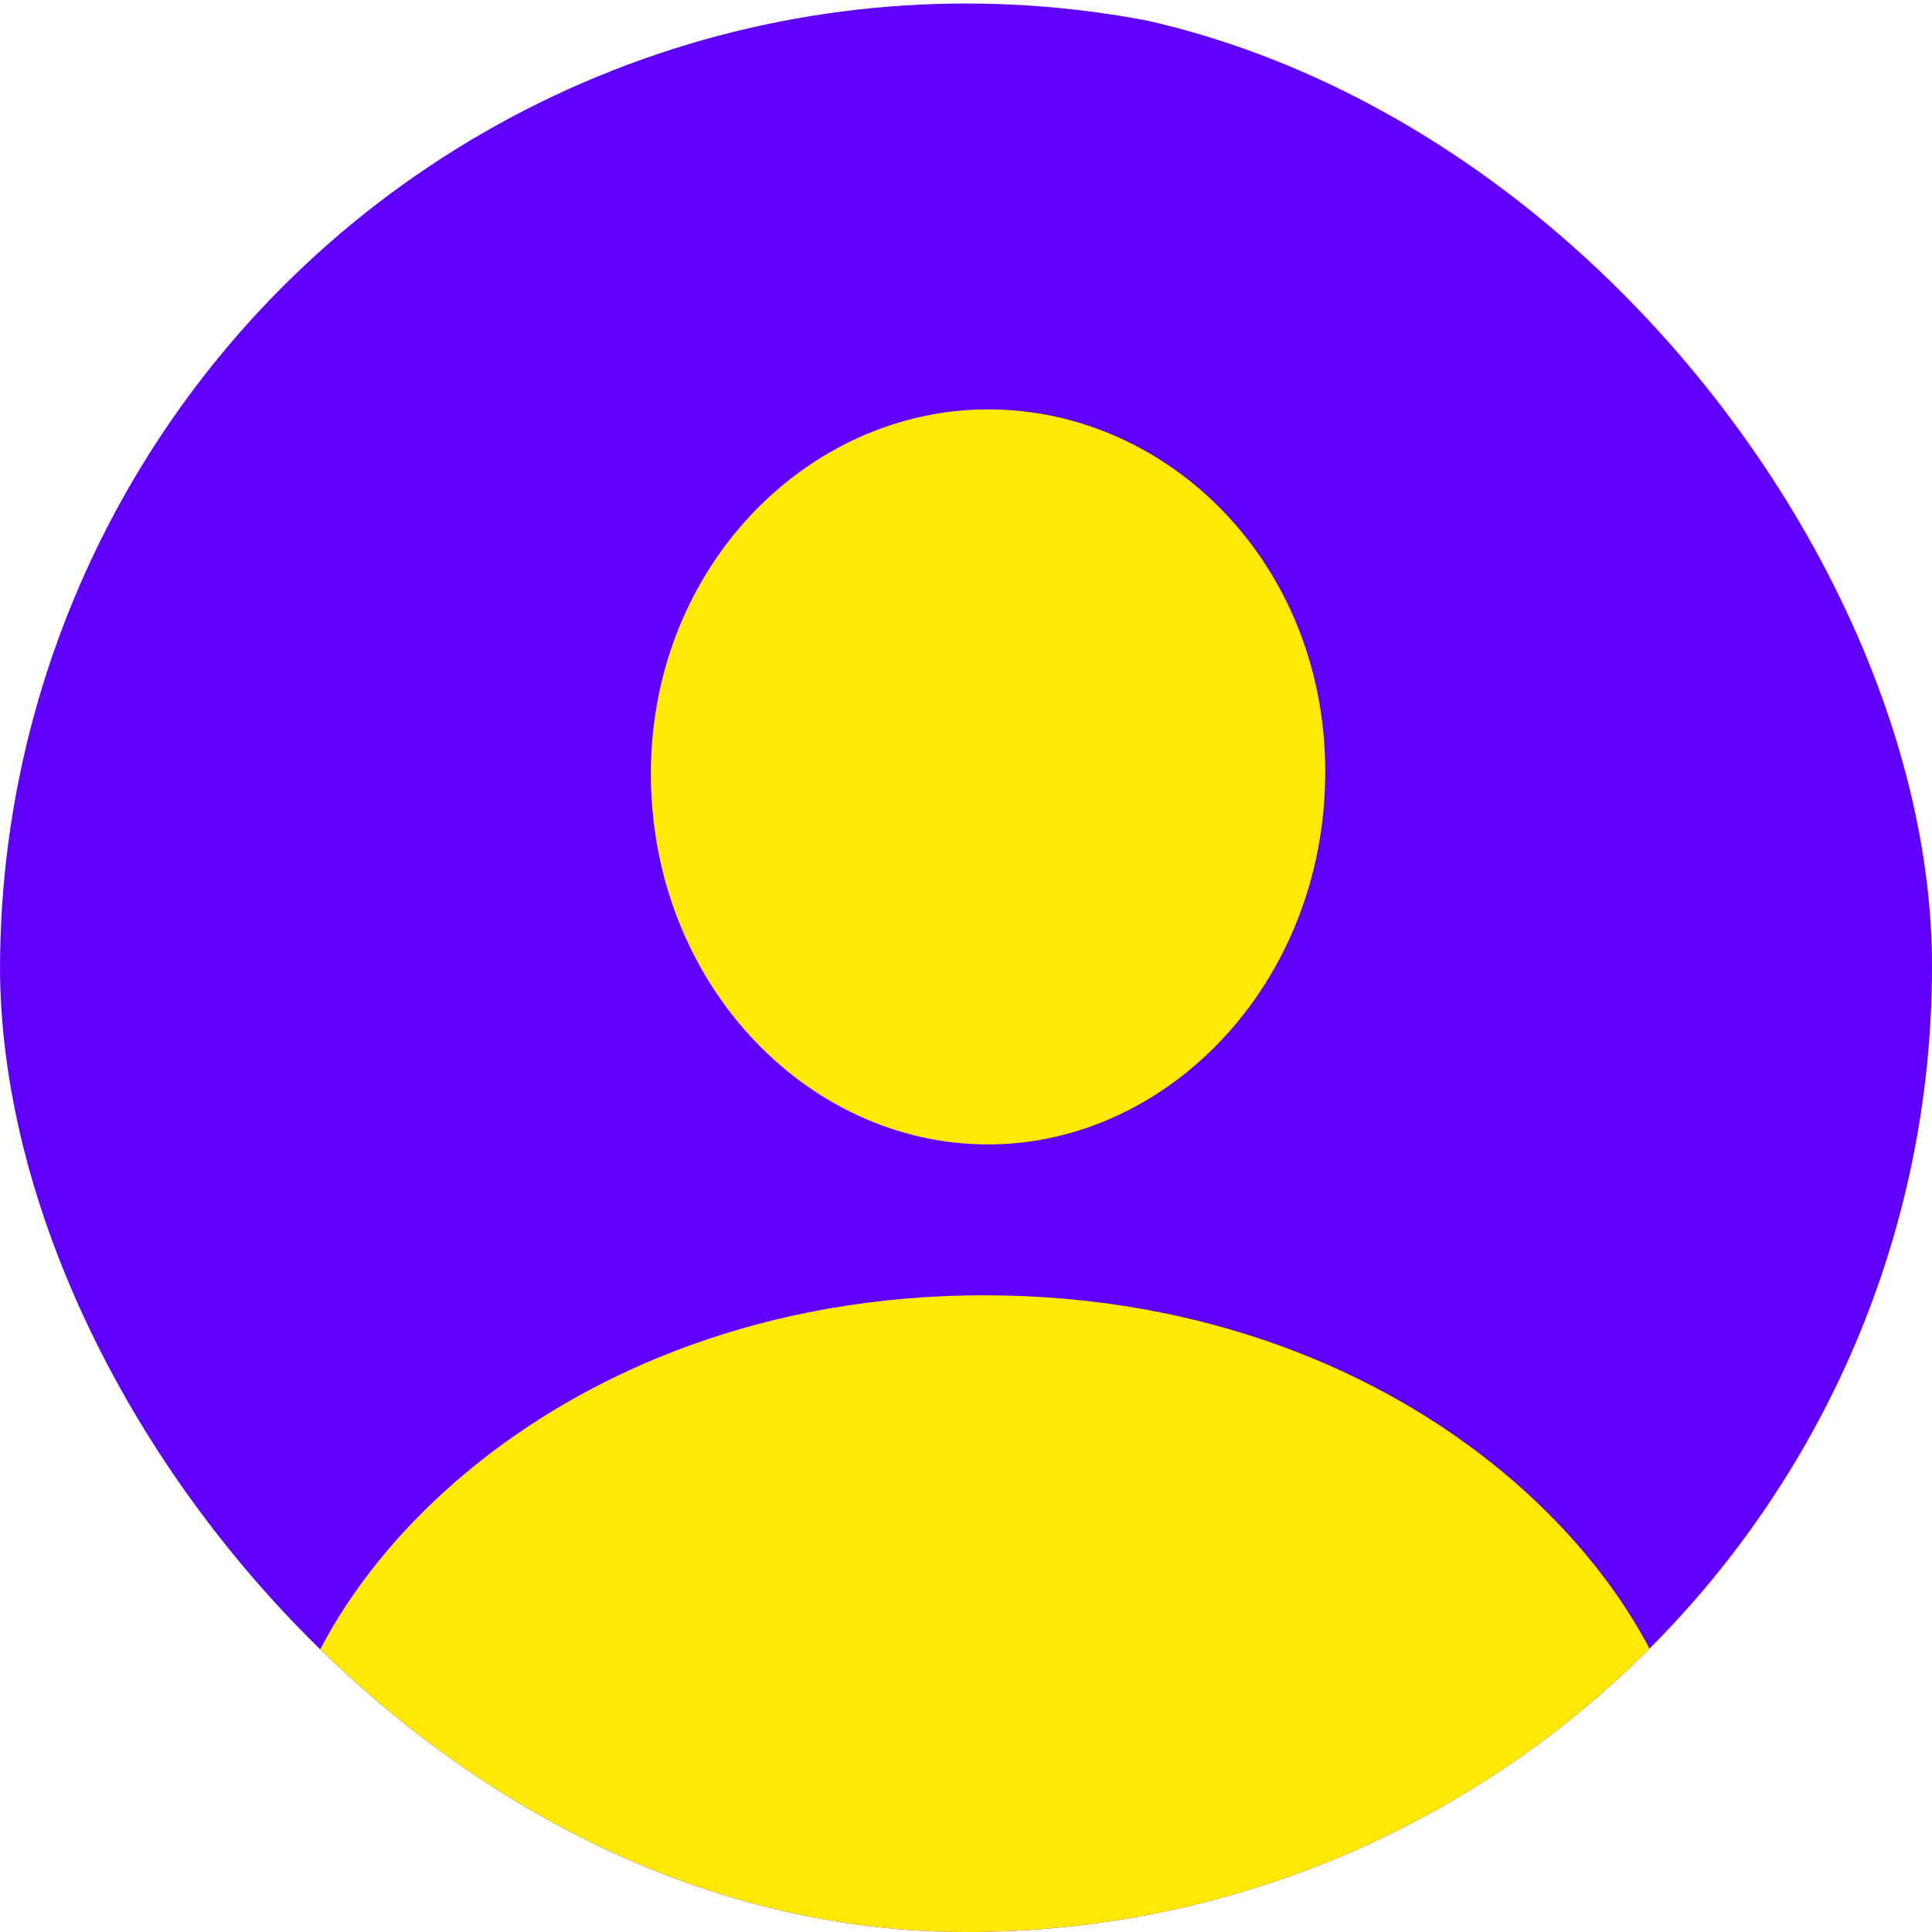 <svg width="45" height="45" viewBox="0 0 45 45" fill="none" xmlns="http://www.w3.org/2000/svg">
<g clip-path="url(#clip0_1011_3168)">
<circle cx="22.5" cy="22.582" r="22.5" fill="#5F00FB"/>
<g clip-path="url(#clip1_1011_3168)">
<g clip-path="url(#clip2_1011_3168)">
<path d="M10 49.5L36.5 49.5C38.601 49.504 39.472 43.89 39.475 42.261C39.486 37.195 33.159 30.192 22.969 30.17C12.798 30.149 6.442 37.125 6.431 42.191C6.428 43.821 7.899 49.496 10 49.5ZM22.996 26.656C27.197 26.665 30.857 22.903 30.868 17.994C30.878 13.145 27.234 9.544 23.032 9.535C18.83 9.526 15.171 13.19 15.16 18C15.15 22.869 18.774 26.647 22.996 26.656Z" fill="#FFE804"/>
</g>
</g>
</g>
<defs>
<clipPath id="clip0_1011_3168">
<rect width="45" height="45" rx="22.5" fill="white"/>
</clipPath>
<clipPath id="clip1_1011_3168">
<rect width="44.896" height="47.036" fill="white" transform="translate(0.5 0.5) rotate(0.121)"/>
</clipPath>
<clipPath id="clip2_1011_3168">
<rect width="33.044" height="39.992" fill="white" transform="translate(6.5 9.5) rotate(0.121)"/>
</clipPath>
</defs>
</svg>
